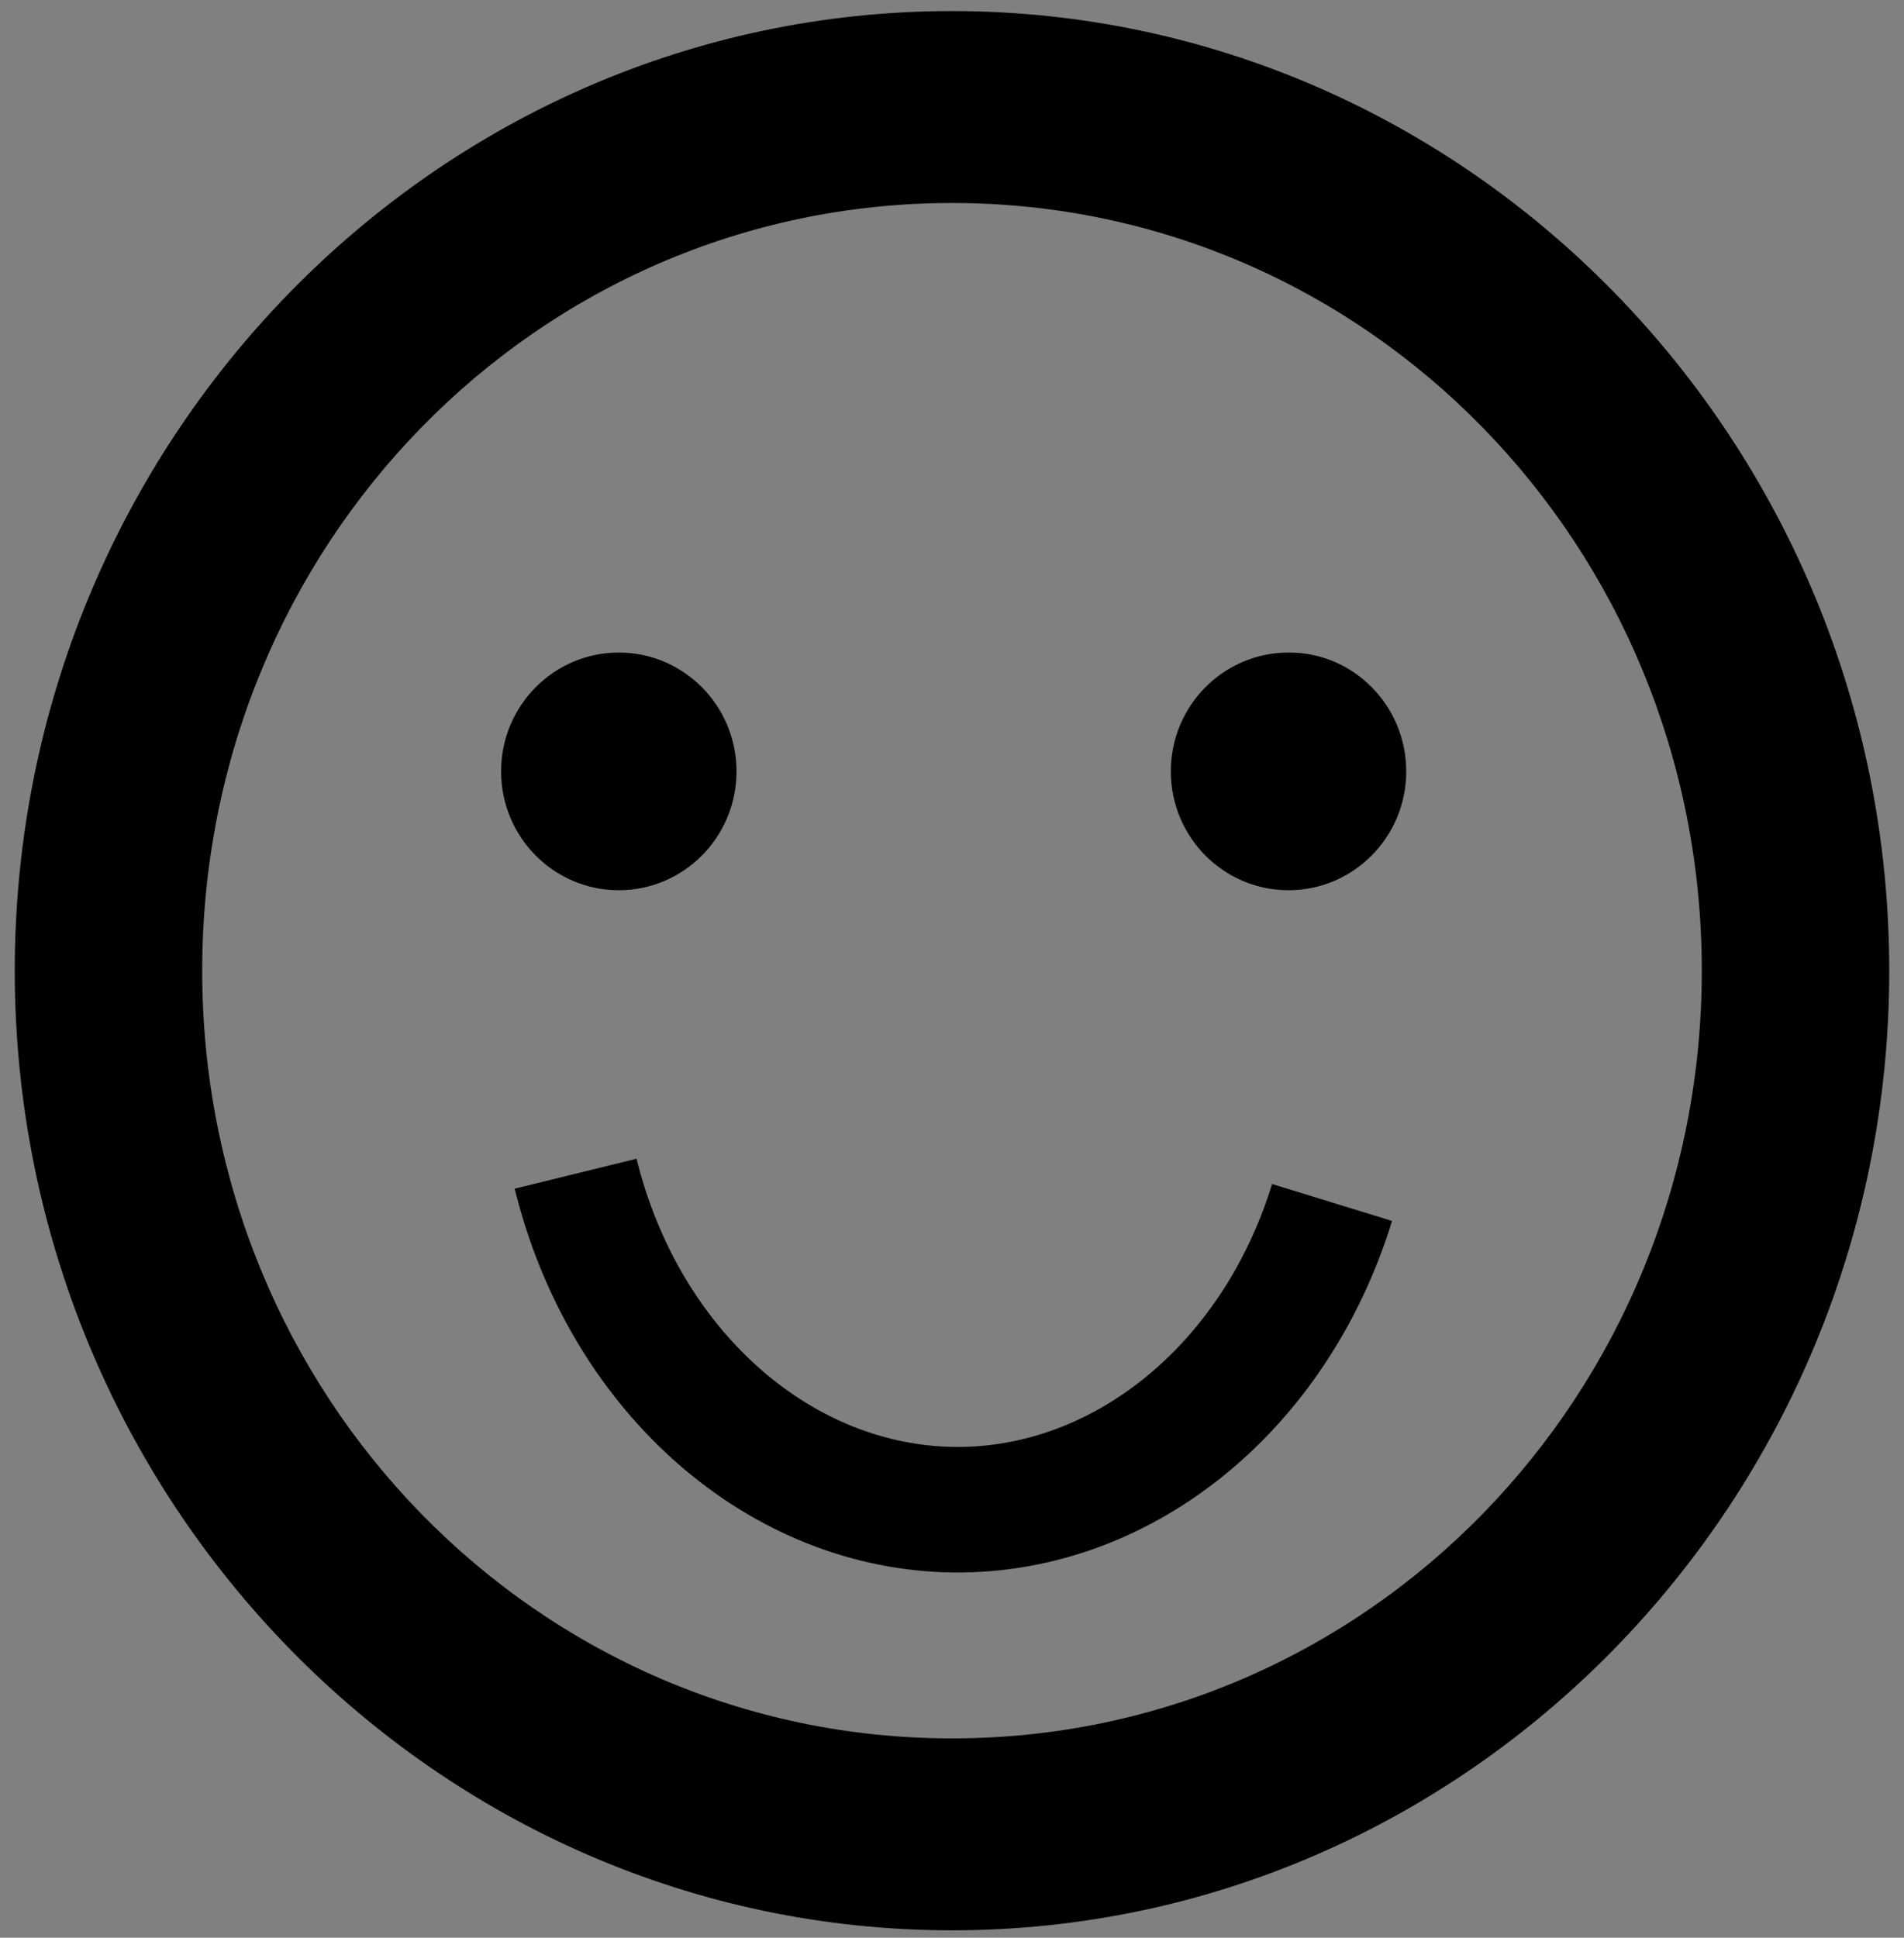 <?xml version="1.0" encoding="utf-8"?>
<!-- Generator: Adobe Illustrator 24.3.0, SVG Export Plug-In . SVG Version: 6.00 Build 0)  -->
<svg version="1.1" id="Ebene_1" xmlns="http://www.w3.org/2000/svg" xmlns:xlink="http://www.w3.org/1999/xlink" x="0px" y="0px"
	 viewBox="0 0 516 525" style="enable-background:new 0 0 516 525;" xml:space="preserve">
<rect x="0" y="0" width="516" height="525" fill="#808080" stroke="none"/>
<style type="text/css">
	.st0{fill:#FFFFFF;stroke:#000000;stroke-width:34.016;stroke-miterlimit:10;}
</style>
<path class="st0" d="M156,318c12.9,52.5,53.8,89.4,100.5,91c46.4,1.5,88.8-32.2,104.5-83.2c-15.7,51-58,84.7-104.5,83.2
	C209.8,407.4,168.9,370.5,156,318z"/>
<path d="M258,3C118,3,4,119.7,4,263s114,260,254,260s254-116.7,254-260S398,3,258,3z M258,55c112.5,0,203.2,92.8,203.2,208
	S370.5,471,258,471S54.8,378.2,54.8,263S145.5,55,258,55z M199.6,209c0,17.8-14.3,32.2-31.9,32.2s-31.9-14.4-31.9-32.2
	s14.3-32.2,31.9-32.2S199.6,191.2,199.6,209z M381.1,209c0,17.8-14.3,32.2-31.9,32.2s-31.9-14.4-31.9-32.2s14.3-32.2,31.9-32.2
	C366.8,176.7,381.1,191.2,381.1,209z"/>
</svg>
